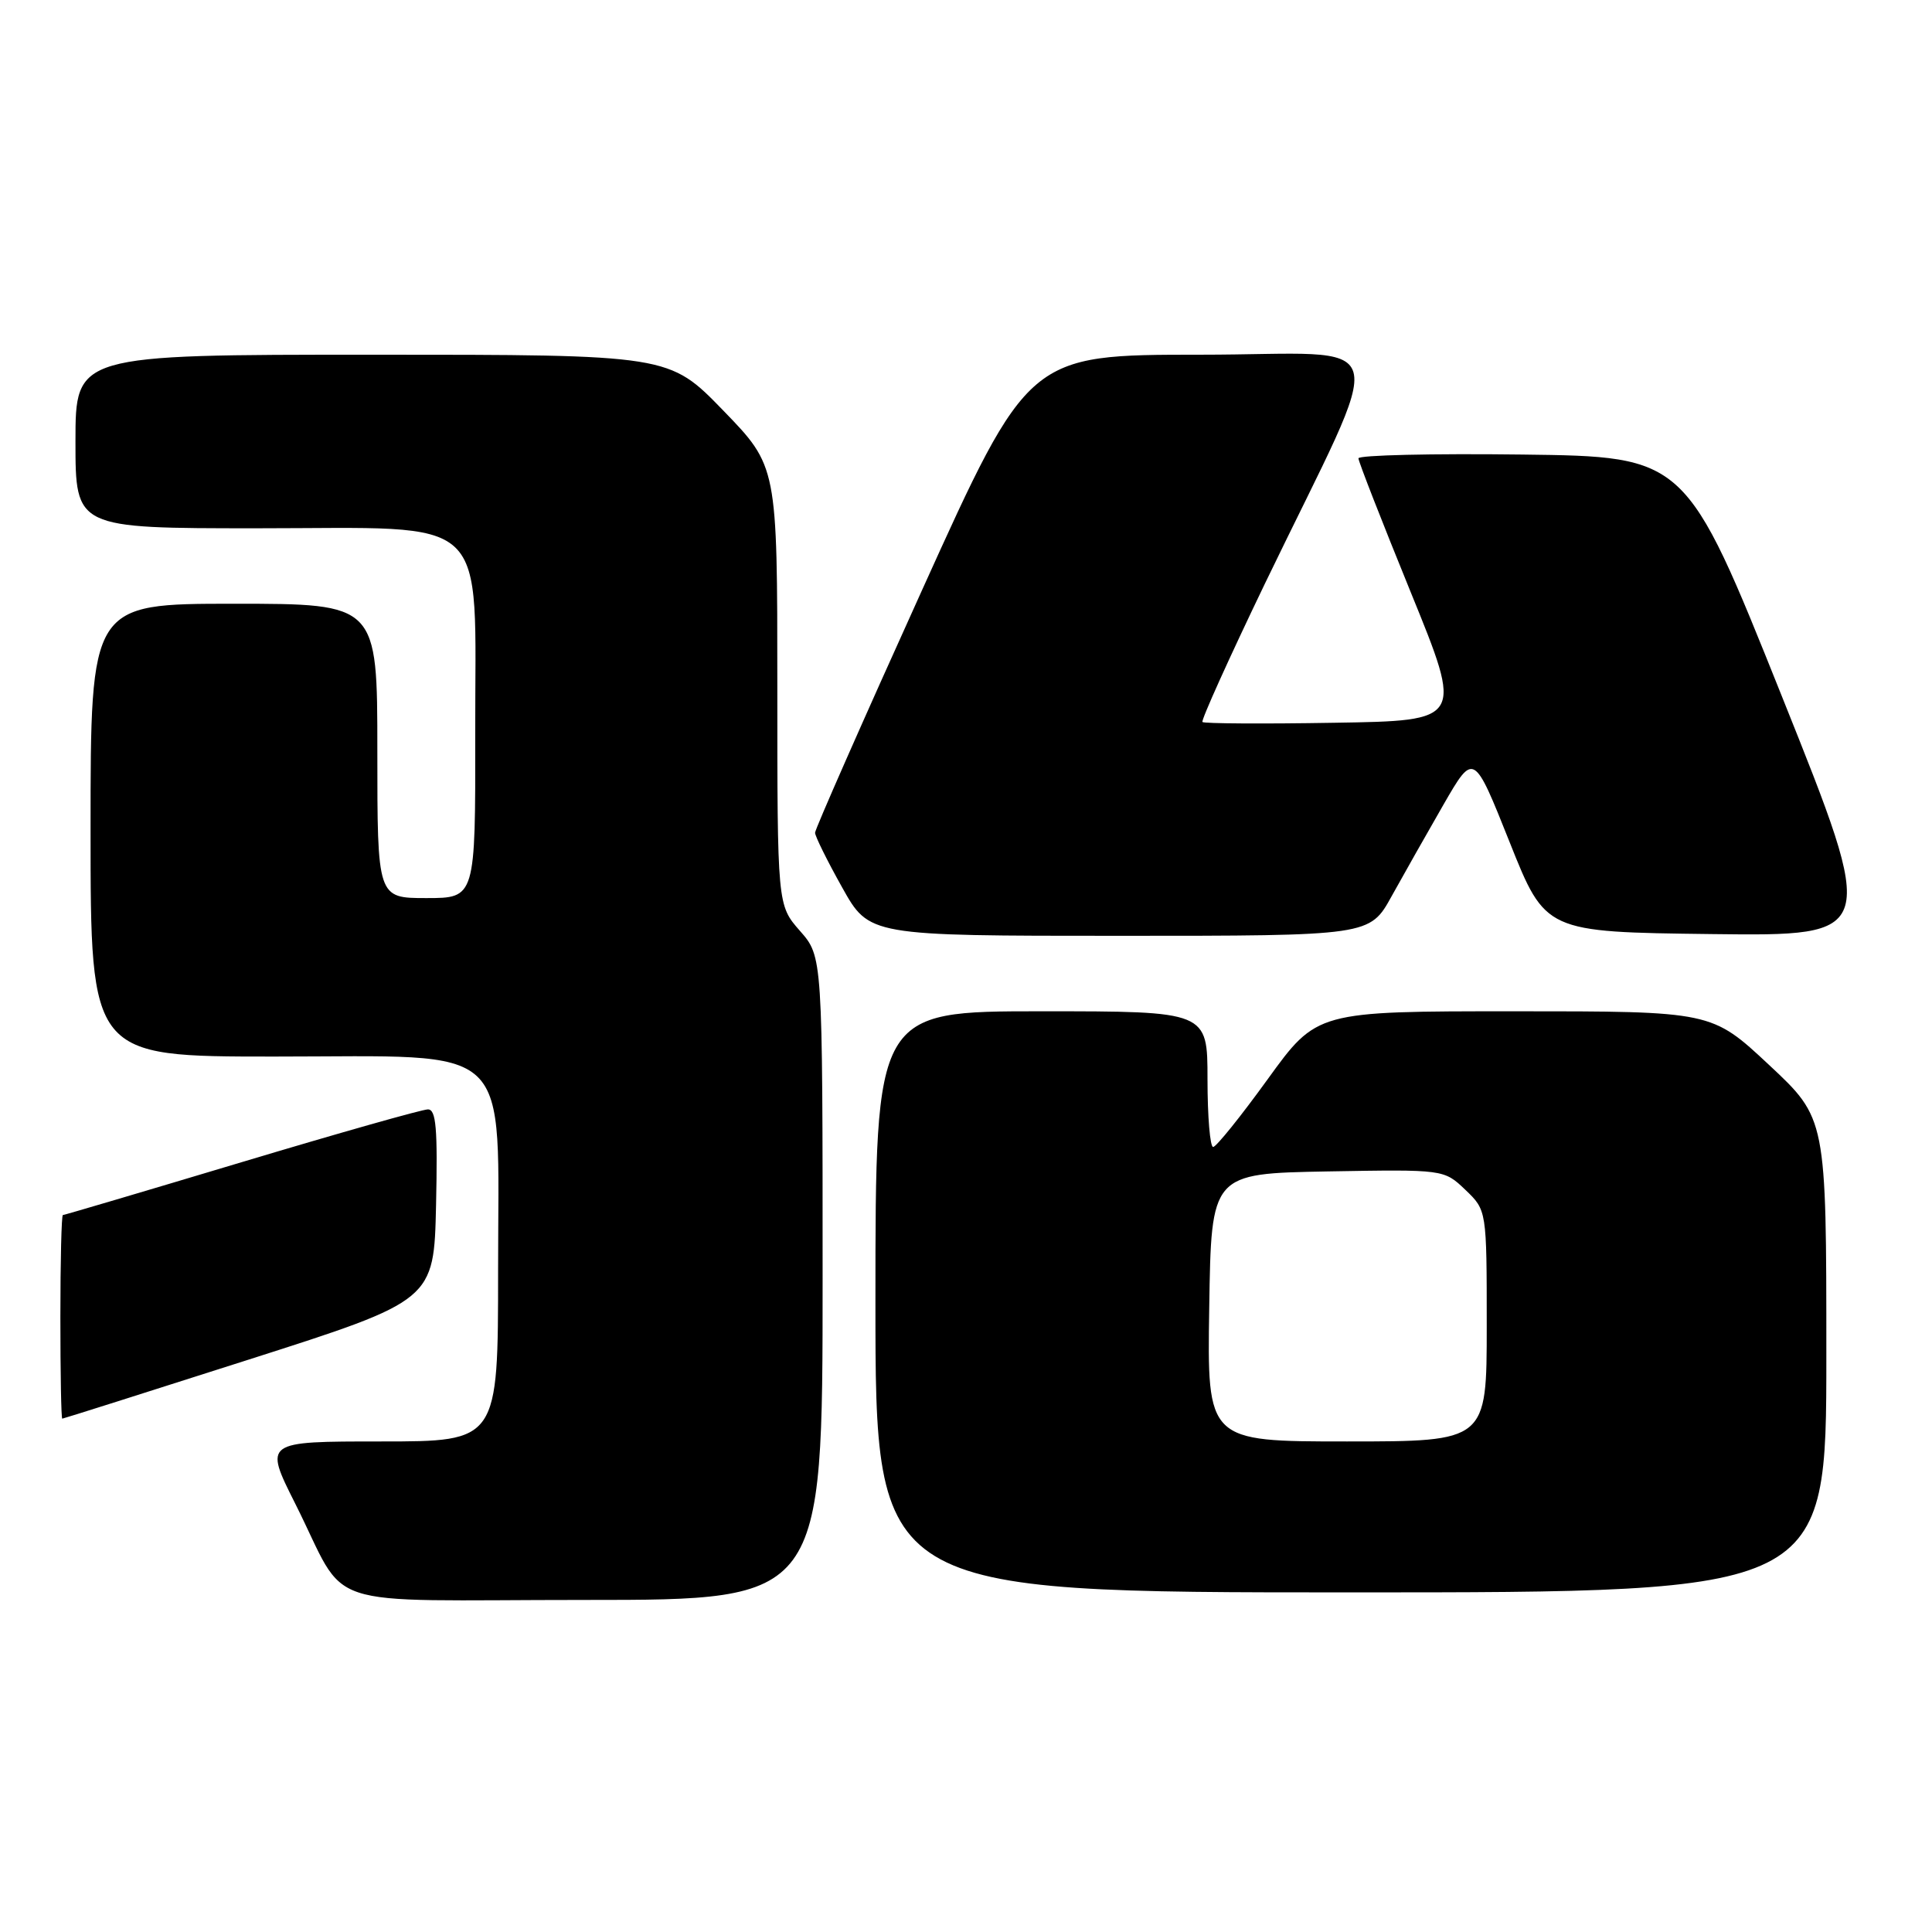 <?xml version="1.0" encoding="UTF-8" standalone="no"?>
<!DOCTYPE svg PUBLIC "-//W3C//DTD SVG 1.1//EN" "http://www.w3.org/Graphics/SVG/1.1/DTD/svg11.dtd" >
<svg xmlns="http://www.w3.org/2000/svg" xmlns:xlink="http://www.w3.org/1999/xlink" version="1.1" viewBox="0 0 256 256">
 <g >
 <path fill="currentColor"
d=" M 109.00 169.38 C 109.00 126.76 109.00 126.76 106.00 123.35 C 103.00 119.93 103.00 119.93 103.00 90.86 C 103.00 61.79 103.00 61.79 95.83 54.39 C 88.66 47.00 88.66 47.00 49.33 47.00 C 10.00 47.00 10.00 47.00 10.00 58.50 C 10.00 70.00 10.00 70.00 34.05 70.00 C 65.49 70.00 62.93 67.59 62.97 97.25 C 63.00 119.00 63.00 119.00 56.50 119.00 C 50.00 119.00 50.00 119.00 50.00 99.50 C 50.00 80.00 50.00 80.00 31.00 80.00 C 12.00 80.00 12.00 80.00 12.00 110.00 C 12.00 140.00 12.00 140.00 36.31 140.00 C 68.52 140.00 66.00 137.60 66.00 168.30 C 66.00 191.00 66.00 191.00 50.49 191.00 C 34.98 191.00 34.98 191.00 39.11 199.22 C 46.36 213.63 41.43 212.00 77.62 212.00 C 109.00 212.00 109.00 212.00 109.00 169.38 Z  M 242.00 179.60 C 242.00 148.20 242.00 148.20 234.40 141.10 C 226.80 134.00 226.80 134.00 200.64 134.00 C 174.49 134.00 174.49 134.00 167.99 142.98 C 164.42 147.92 161.16 151.97 160.75 151.98 C 160.34 151.99 160.00 147.95 160.00 143.00 C 160.00 134.00 160.00 134.00 138.00 134.00 C 116.00 134.00 116.00 134.00 116.00 172.50 C 116.00 211.00 116.00 211.00 179.00 211.00 C 242.00 211.00 242.00 211.00 242.00 179.60 Z  M 33.00 180.14 C 57.50 172.31 57.50 172.31 57.78 159.66 C 58.00 149.50 57.79 147.00 56.70 147.00 C 55.95 147.00 44.83 150.15 32.00 154.00 C 19.17 157.85 8.52 161.00 8.33 161.00 C 8.15 161.00 8.00 167.07 8.00 174.50 C 8.00 181.93 8.11 187.99 8.25 187.98 C 8.39 187.98 19.52 184.45 33.00 180.14 Z  M 184.40 118.75 C 186.00 115.86 189.10 110.39 191.29 106.58 C 195.28 99.67 195.28 99.67 200.03 111.58 C 204.78 123.50 204.78 123.50 226.81 123.77 C 248.83 124.04 248.83 124.04 236.11 92.27 C 223.39 60.50 223.39 60.50 201.69 60.23 C 189.76 60.08 180.00 60.31 180.00 60.73 C 180.00 61.15 183.13 69.15 186.94 78.50 C 193.87 95.50 193.87 95.50 176.79 95.77 C 167.40 95.93 159.54 95.88 159.33 95.67 C 159.13 95.46 162.84 87.24 167.58 77.39 C 184.13 43.10 185.22 47.00 159.10 47.00 C 136.29 47.00 136.29 47.00 122.15 78.25 C 114.36 95.44 108.00 109.88 108.00 110.34 C 108.00 110.80 109.61 114.06 111.59 117.59 C 115.17 124.00 115.17 124.00 148.34 124.00 C 181.50 124.00 181.50 124.00 184.40 118.75 Z  M 160.23 173.25 C 160.50 155.50 160.50 155.50 175.92 155.22 C 191.33 154.95 191.33 154.95 194.17 157.66 C 197.00 160.37 197.00 160.37 197.00 175.69 C 197.00 191.00 197.00 191.00 178.48 191.00 C 159.95 191.00 159.95 191.00 160.23 173.25 Z "/>
</g>
</svg>